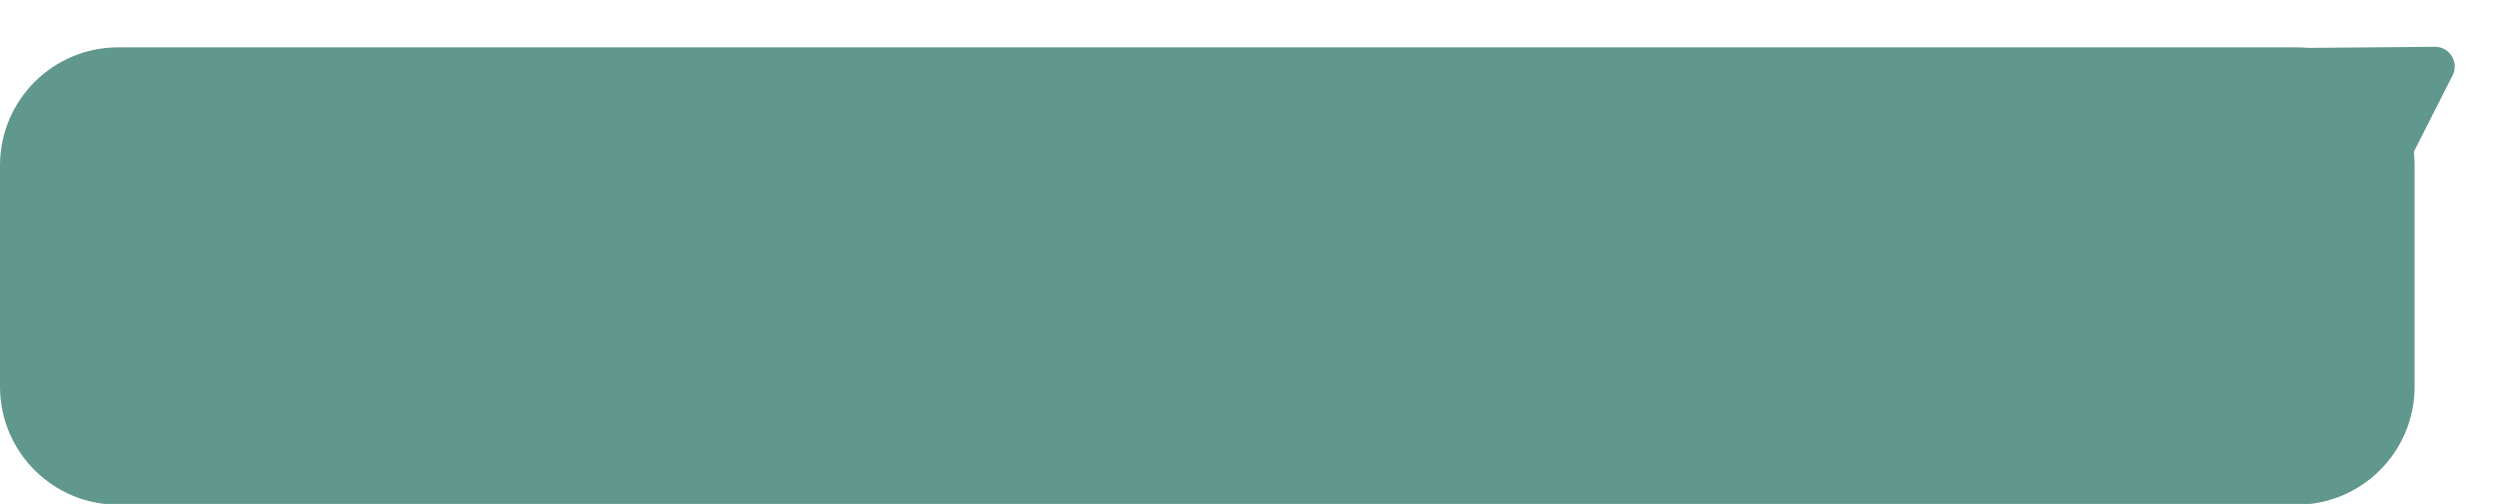 <svg width="635" height="128" viewBox="0 0 635 128" fill="none" xmlns="http://www.w3.org/2000/svg">
<g clip-path="url(#clip0)">
<path d="M0 42.027C0 25.458 13.431 12.027 30 12.027H583.306C599.875 12.027 613.306 25.458 613.306 42.027V98.2C613.306 114.769 599.875 128.2 583.306 128.2H30C13.431 128.2 0 114.769 0 98.2V42.027Z" fill="#61988E"/>
<path d="M603.879 56.772C602.045 60.389 596.896 60.434 595 56.85L575.272 19.562C573.519 16.249 575.9 12.257 579.648 12.224L618.45 11.885C622.198 11.852 624.648 15.803 622.953 19.146L603.879 56.772Z" fill="#61988E"/>
</g>
<defs>
<clipPath id="clip0">
<rect width="635" height="128" fill="white"/>
</clipPath>
</defs>
</svg>

